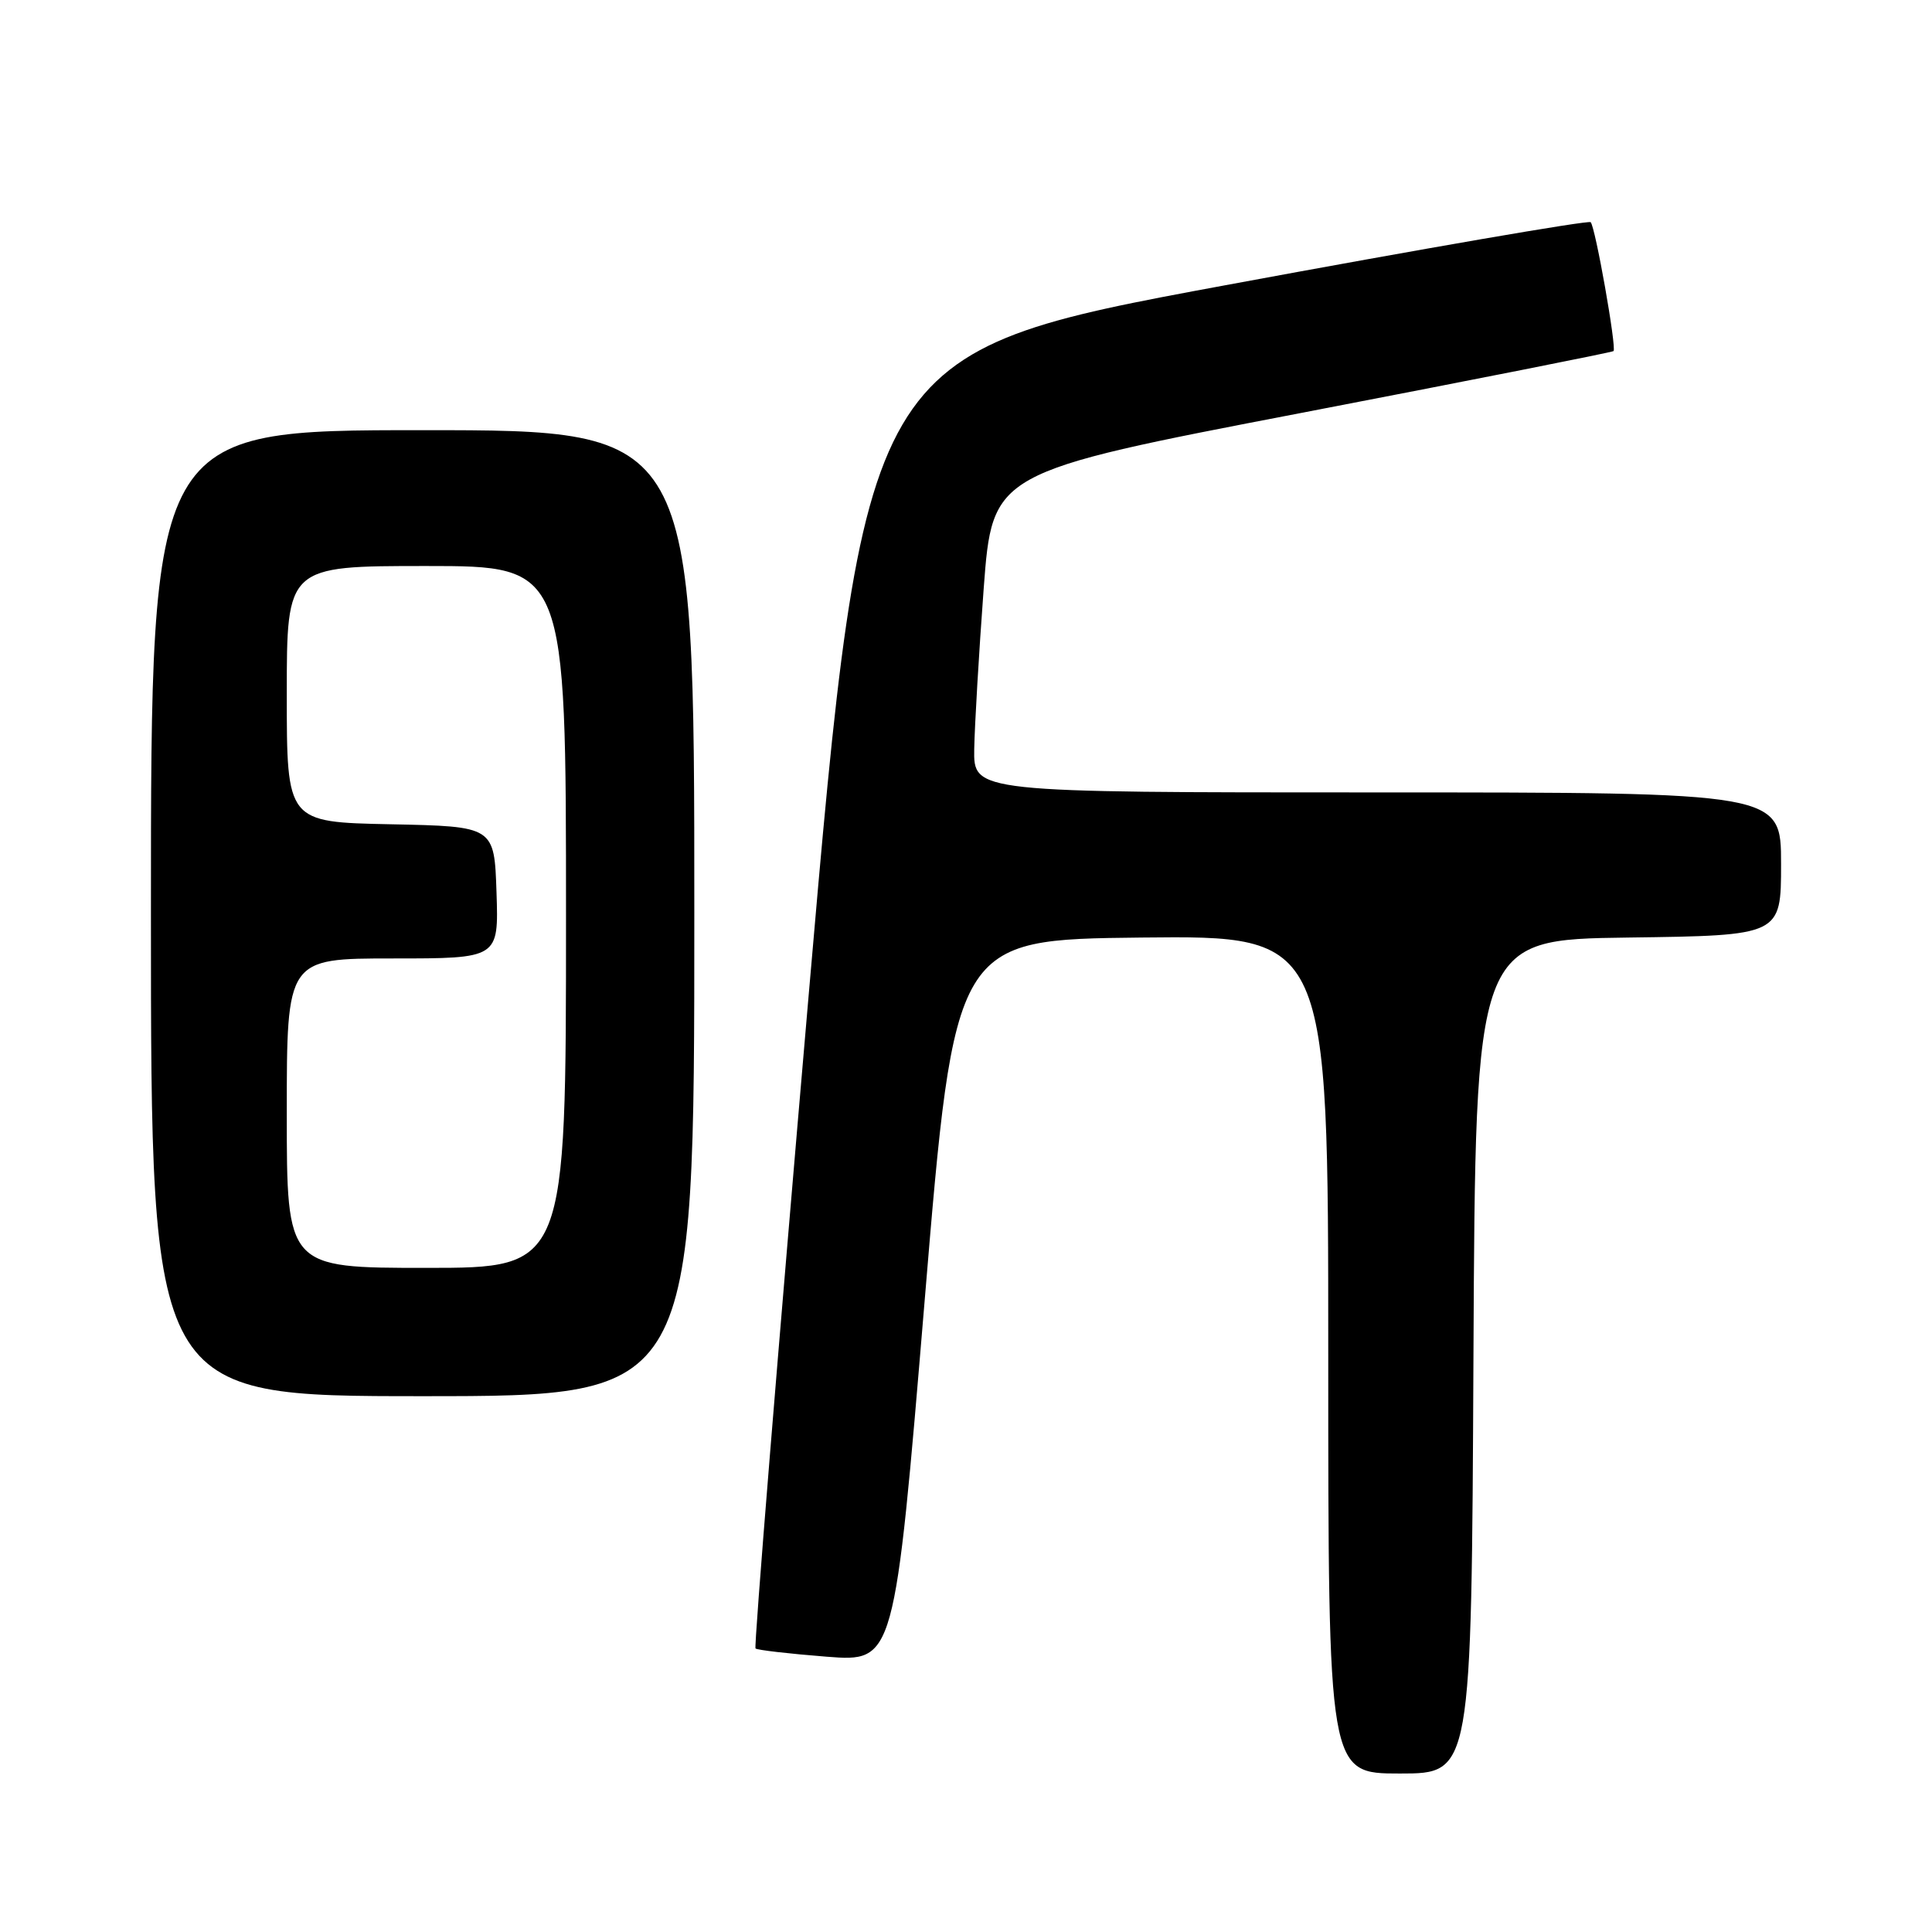 <?xml version="1.0" encoding="UTF-8" standalone="no"?>
<!DOCTYPE svg PUBLIC "-//W3C//DTD SVG 1.1//EN" "http://www.w3.org/Graphics/SVG/1.1/DTD/svg11.dtd" >
<svg xmlns="http://www.w3.org/2000/svg" xmlns:xlink="http://www.w3.org/1999/xlink" version="1.1" viewBox="0 0 256 256">
 <g >
 <path fill="currentColor"
d=" M 195.24 179.75 C 195.50 124.50 195.50 124.50 215.75 124.23 C 236.00 123.96 236.00 123.96 236.00 114.48 C 236.00 105.00 236.00 105.00 182.50 105.00 C 129.00 105.00 129.00 105.00 129.09 99.25 C 129.15 96.09 129.71 86.54 130.34 78.04 C 131.50 62.58 131.50 62.58 172.50 54.70 C 195.05 50.36 213.63 46.68 213.80 46.52 C 214.23 46.11 211.39 30.05 210.77 29.44 C 210.49 29.16 188.72 32.91 162.39 37.79 C 114.52 46.66 114.52 46.66 107.11 132.35 C 103.04 179.48 99.89 218.22 100.11 218.43 C 100.32 218.64 104.56 219.13 109.52 219.52 C 118.53 220.22 118.53 220.22 122.52 172.36 C 126.50 124.50 126.50 124.50 151.25 124.23 C 176.00 123.97 176.00 123.97 176.00 179.48 C 176.00 235.00 176.00 235.00 185.49 235.00 C 194.98 235.00 194.98 235.00 195.24 179.75 Z  M 92.00 121.00 C 92.00 57.00 92.00 57.00 56.00 57.00 C 20.00 57.00 20.00 57.00 20.00 121.00 C 20.00 185.00 20.00 185.00 56.00 185.00 C 92.00 185.00 92.00 185.00 92.00 121.00 Z  M 38.00 147.50 C 38.00 127.00 38.00 127.00 52.04 127.00 C 66.08 127.00 66.08 127.00 65.79 118.25 C 65.50 109.50 65.50 109.50 51.75 109.22 C 38.00 108.94 38.00 108.94 38.00 91.97 C 38.00 75.00 38.00 75.00 56.50 75.00 C 75.00 75.00 75.00 75.00 75.00 121.50 C 75.00 168.00 75.00 168.00 56.50 168.00 C 38.00 168.00 38.00 168.00 38.00 147.50 Z "/>
</g>
</svg>
